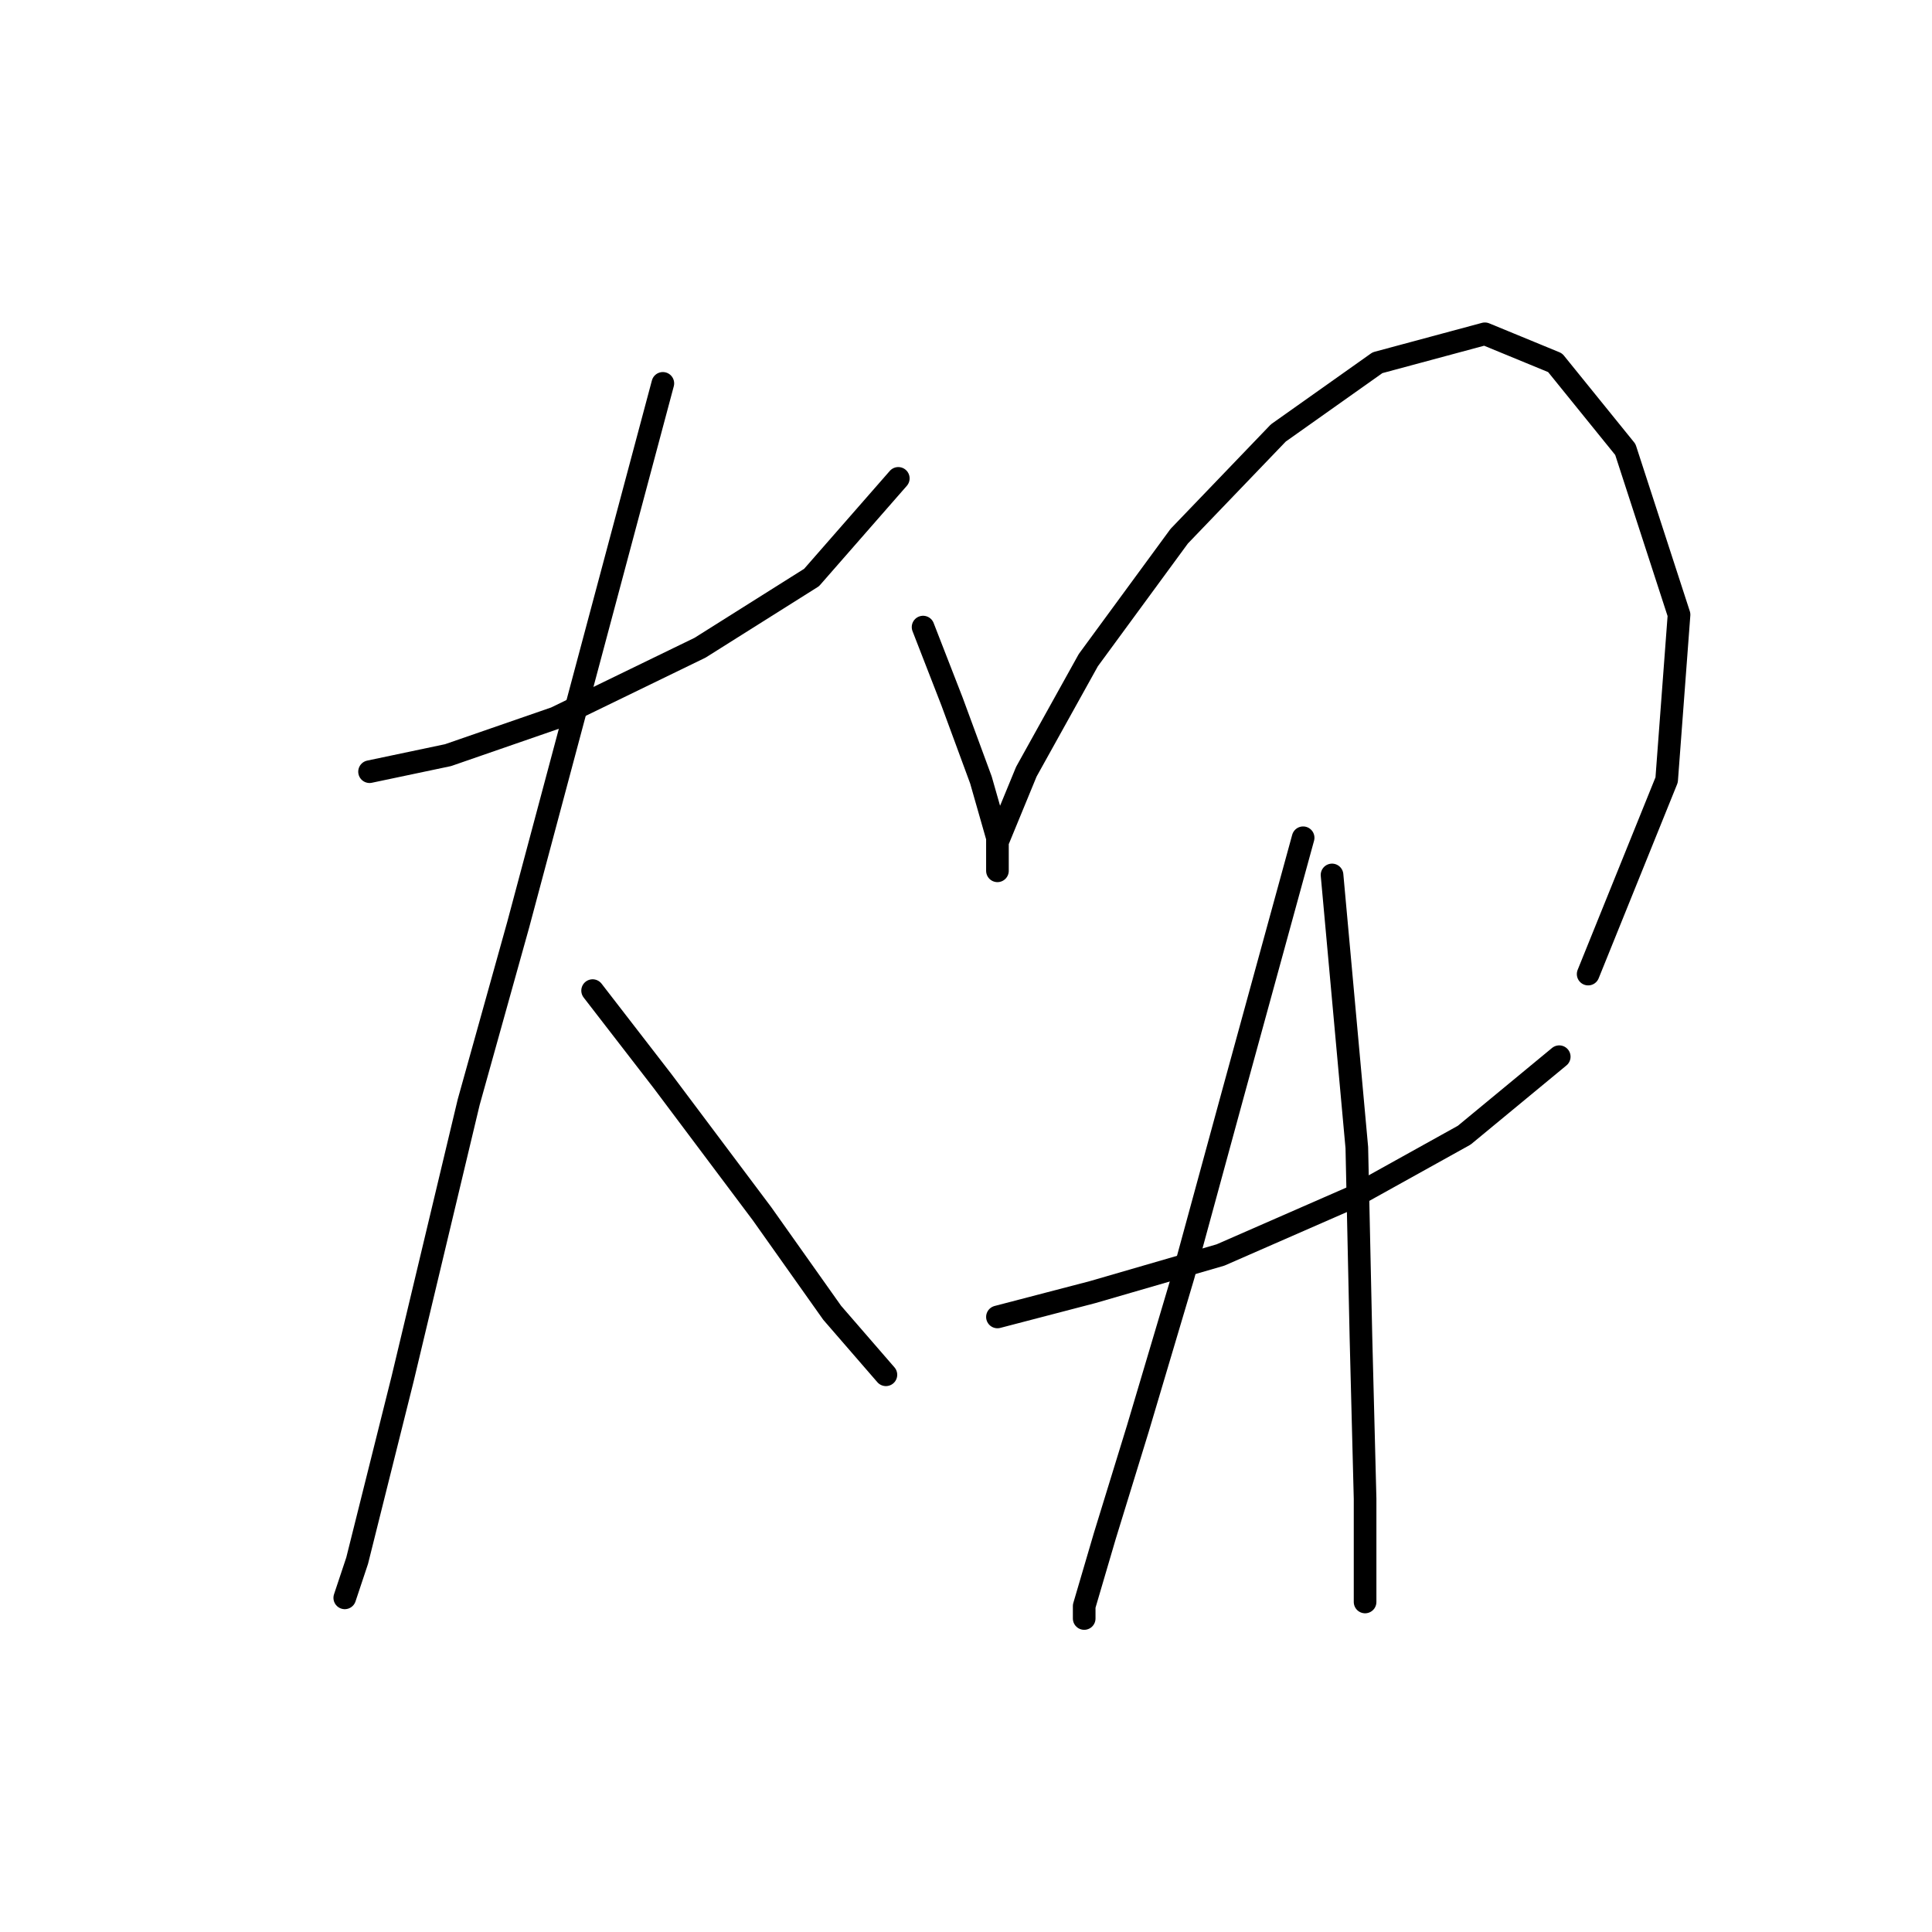 <?xml version="1.0" standalone="no"?>
    <svg width="256" height="256" xmlns="http://www.w3.org/2000/svg" version="1.1">
    <polyline stroke="black" stroke-width="3" stroke-linecap="round" fill="transparent" stroke-linejoin="round" points="48.967 102.251 59.367 100.061 73.598 95.135 92.756 85.83 107.535 76.525 119.029 63.388 119.029 63.388 " />
        <polyline stroke="black" stroke-width="3" stroke-linecap="round" fill="transparent" stroke-linejoin="round" points="87.83 50.799 68.672 122.503 62.104 146.039 53.346 182.713 50.062 195.849 47.325 206.797 45.683 211.723 45.683 211.723 " />
        <polyline stroke="black" stroke-width="3" stroke-linecap="round" fill="transparent" stroke-linejoin="round" points="78.525 131.261 87.83 143.303 100.966 160.818 110.271 173.955 117.387 182.165 117.387 182.165 " />
        <polyline stroke="black" stroke-width="3" stroke-linecap="round" fill="transparent" stroke-linejoin="round" points="122.313 83.093 126.145 92.945 129.977 103.345 132.166 111.008 132.166 115.387 132.166 115.387 132.166 111.556 135.997 102.251 144.208 87.472 156.25 71.051 169.387 57.367 182.523 48.062 196.755 44.23 206.06 48.062 215.365 59.556 222.481 81.451 220.839 103.345 210.439 129.071 210.439 129.071 " />
        <polyline stroke="black" stroke-width="3" stroke-linecap="round" fill="transparent" stroke-linejoin="round" points="132.166 174.502 144.755 171.218 161.724 166.292 179.239 158.629 194.018 150.418 206.607 140.018 206.607 140.018 " />
        <polyline stroke="black" stroke-width="3" stroke-linecap="round" fill="transparent" stroke-linejoin="round" points="172.671 111.008 163.366 144.945 156.797 169.029 150.776 189.281 146.397 203.512 143.661 212.818 143.661 214.46 143.661 214.46 " />
        <polyline stroke="black" stroke-width="3" stroke-linecap="round" fill="transparent" stroke-linejoin="round" points="176.502 115.935 179.786 152.06 180.334 177.239 180.881 198.586 180.881 212.27 180.881 212.27 " />
        </svg>